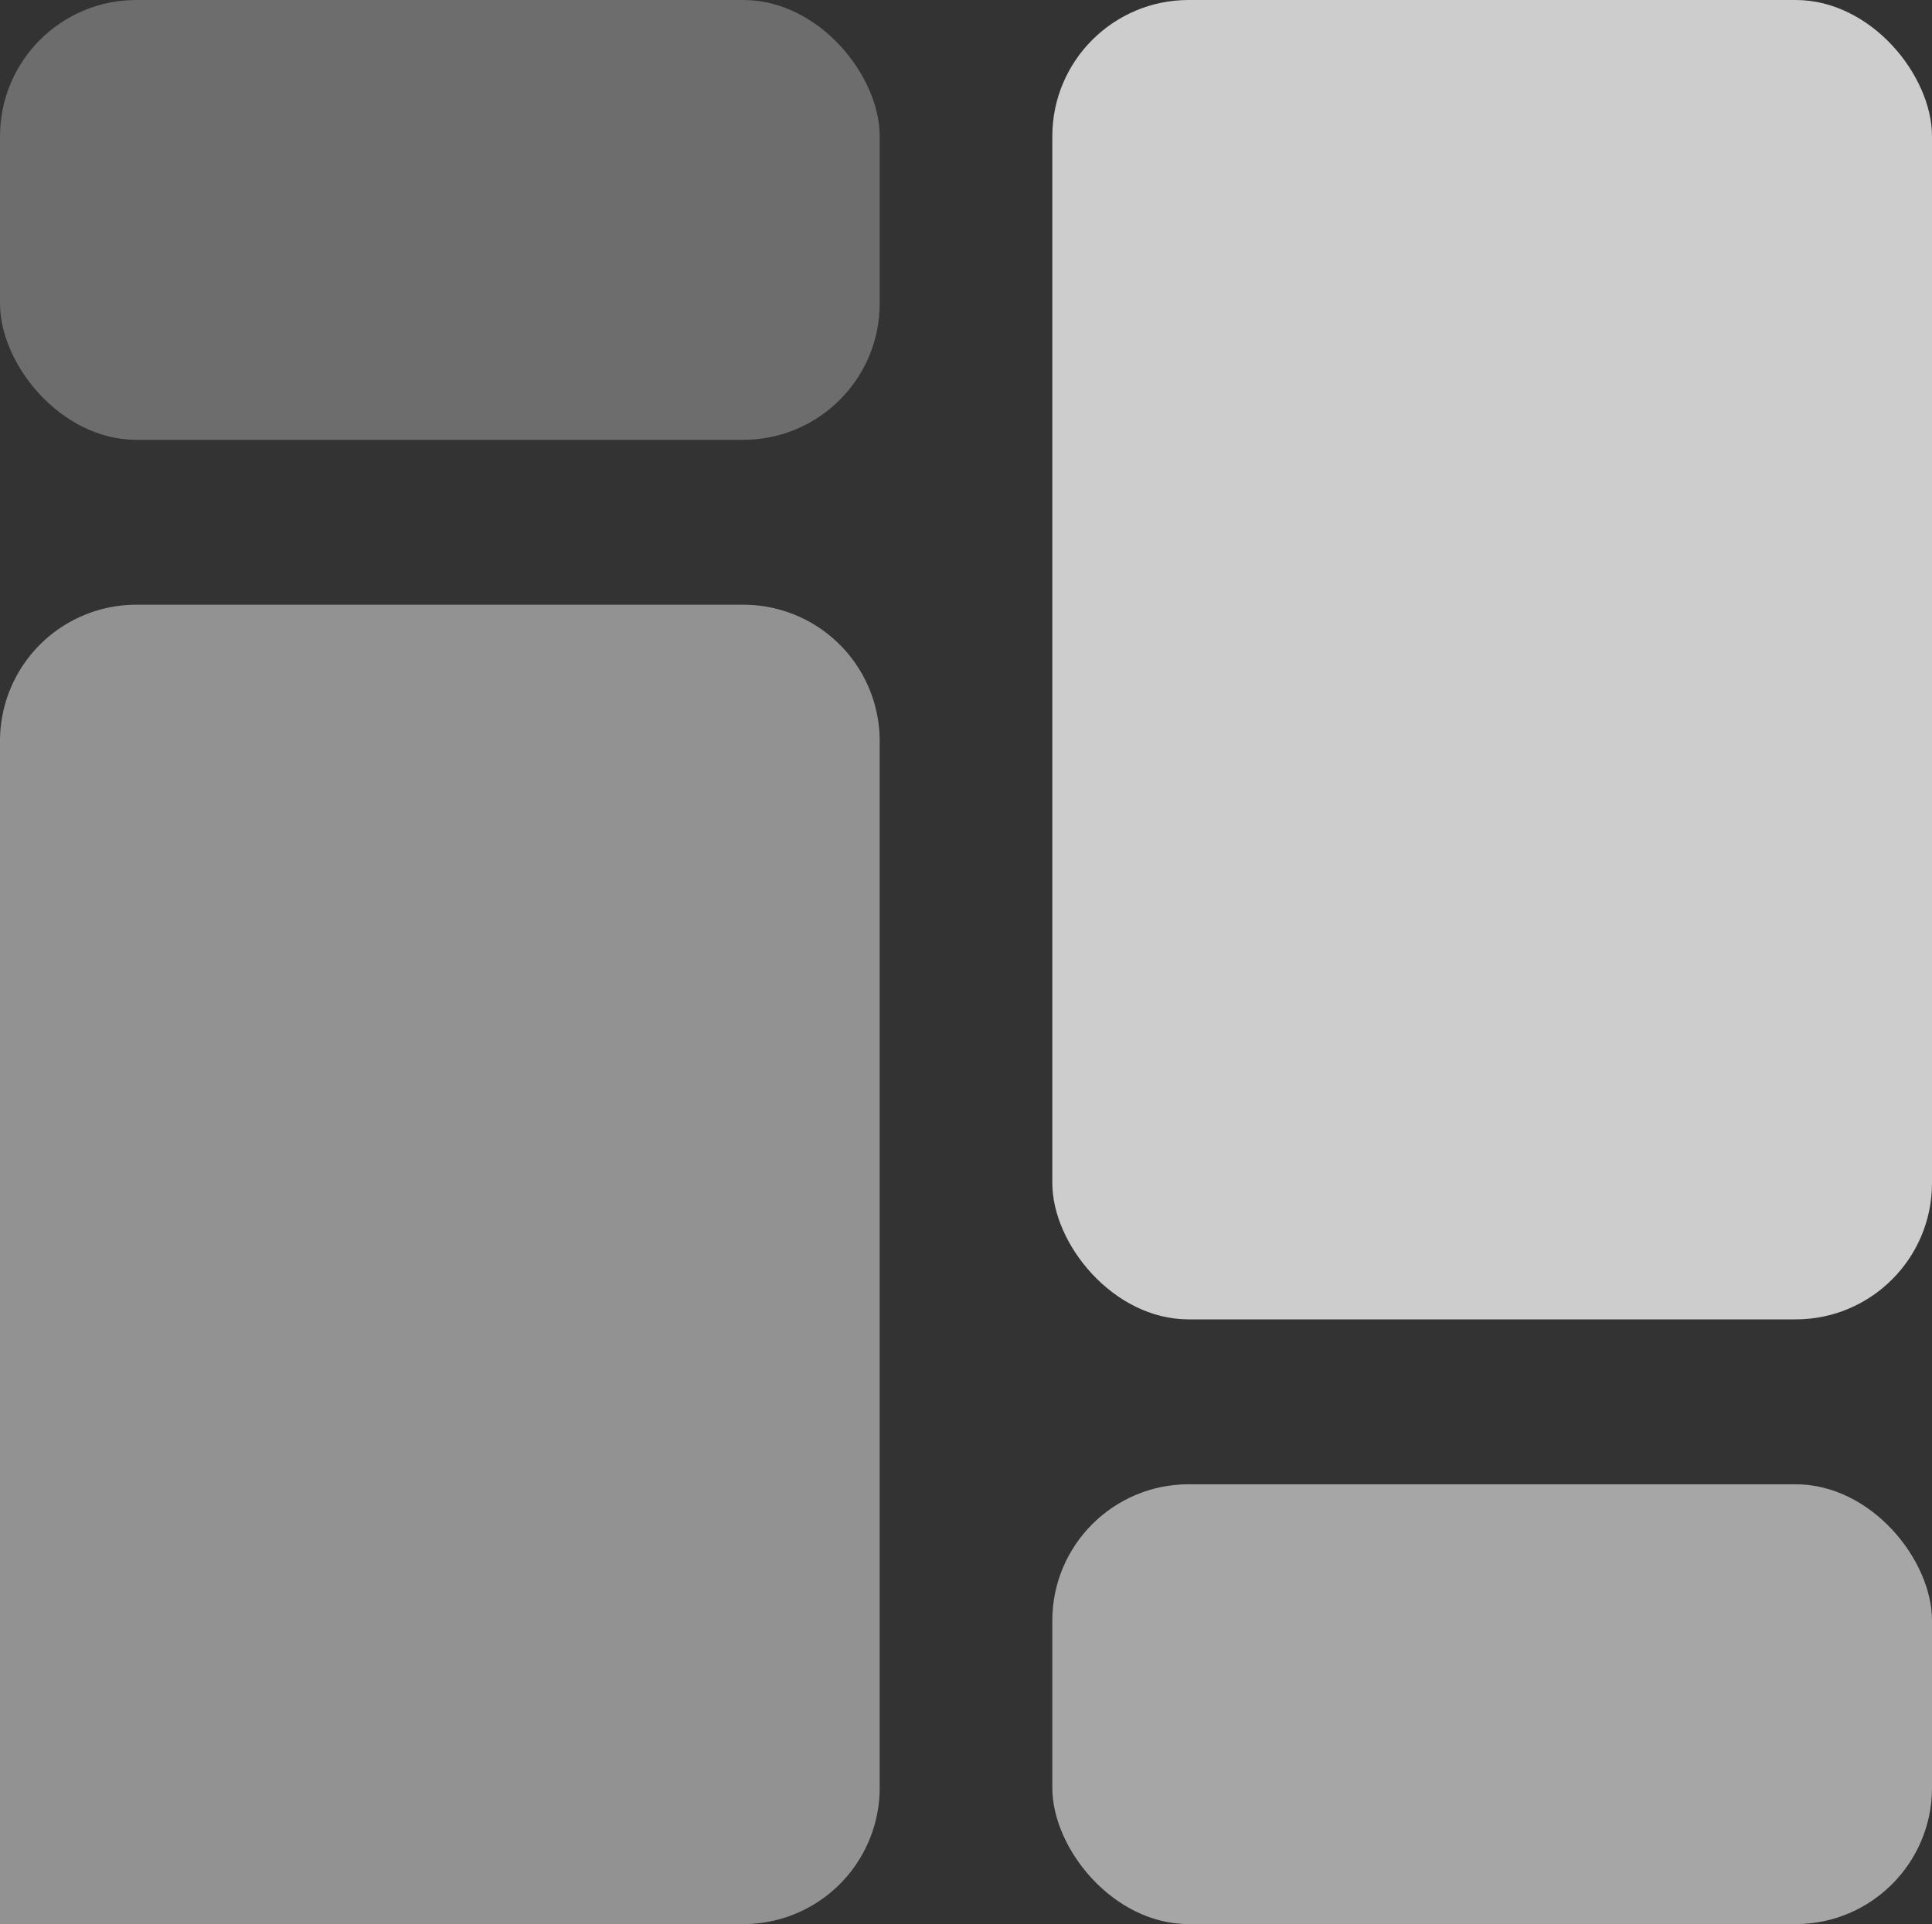 <svg id="Group_31282" data-name="Group 31282" xmlns="http://www.w3.org/2000/svg" width="28.347" height="28.234" viewBox="0 0 28.347 28.234">
  <rect x="0" y="0" width="28.347" height="28.234" fill="#333333" stroke="none"/>
  <rect id="Rectangle_8526" data-name="Rectangle 8526" width="12.907" height="19.361" rx="2" transform="translate(15.44)" fill="#f3f3f3" opacity="0.8"/>
  <path id="Rectangle_10066" data-name="Rectangle 10066" d="M2,0h8.907a2,2,0,0,1,2,2V17.361a2,2,0,0,1-2,2H0a0,0,0,0,1,0,0V2A2,2,0,0,1,2,0Z" transform="translate(0 8.874)" fill="#f3f3f3" opacity="0.5"/>
  <rect id="Rectangle_10064" data-name="Rectangle 10064" width="12.907" height="6.454" rx="2" transform="translate(15.44 21.781)" fill="#f3f3f3" opacity="0.6"/>
  <rect id="Rectangle_10065" data-name="Rectangle 10065" width="12.907" height="6.454" rx="2" fill="#f3f3f3" opacity="0.3"/>
</svg>
